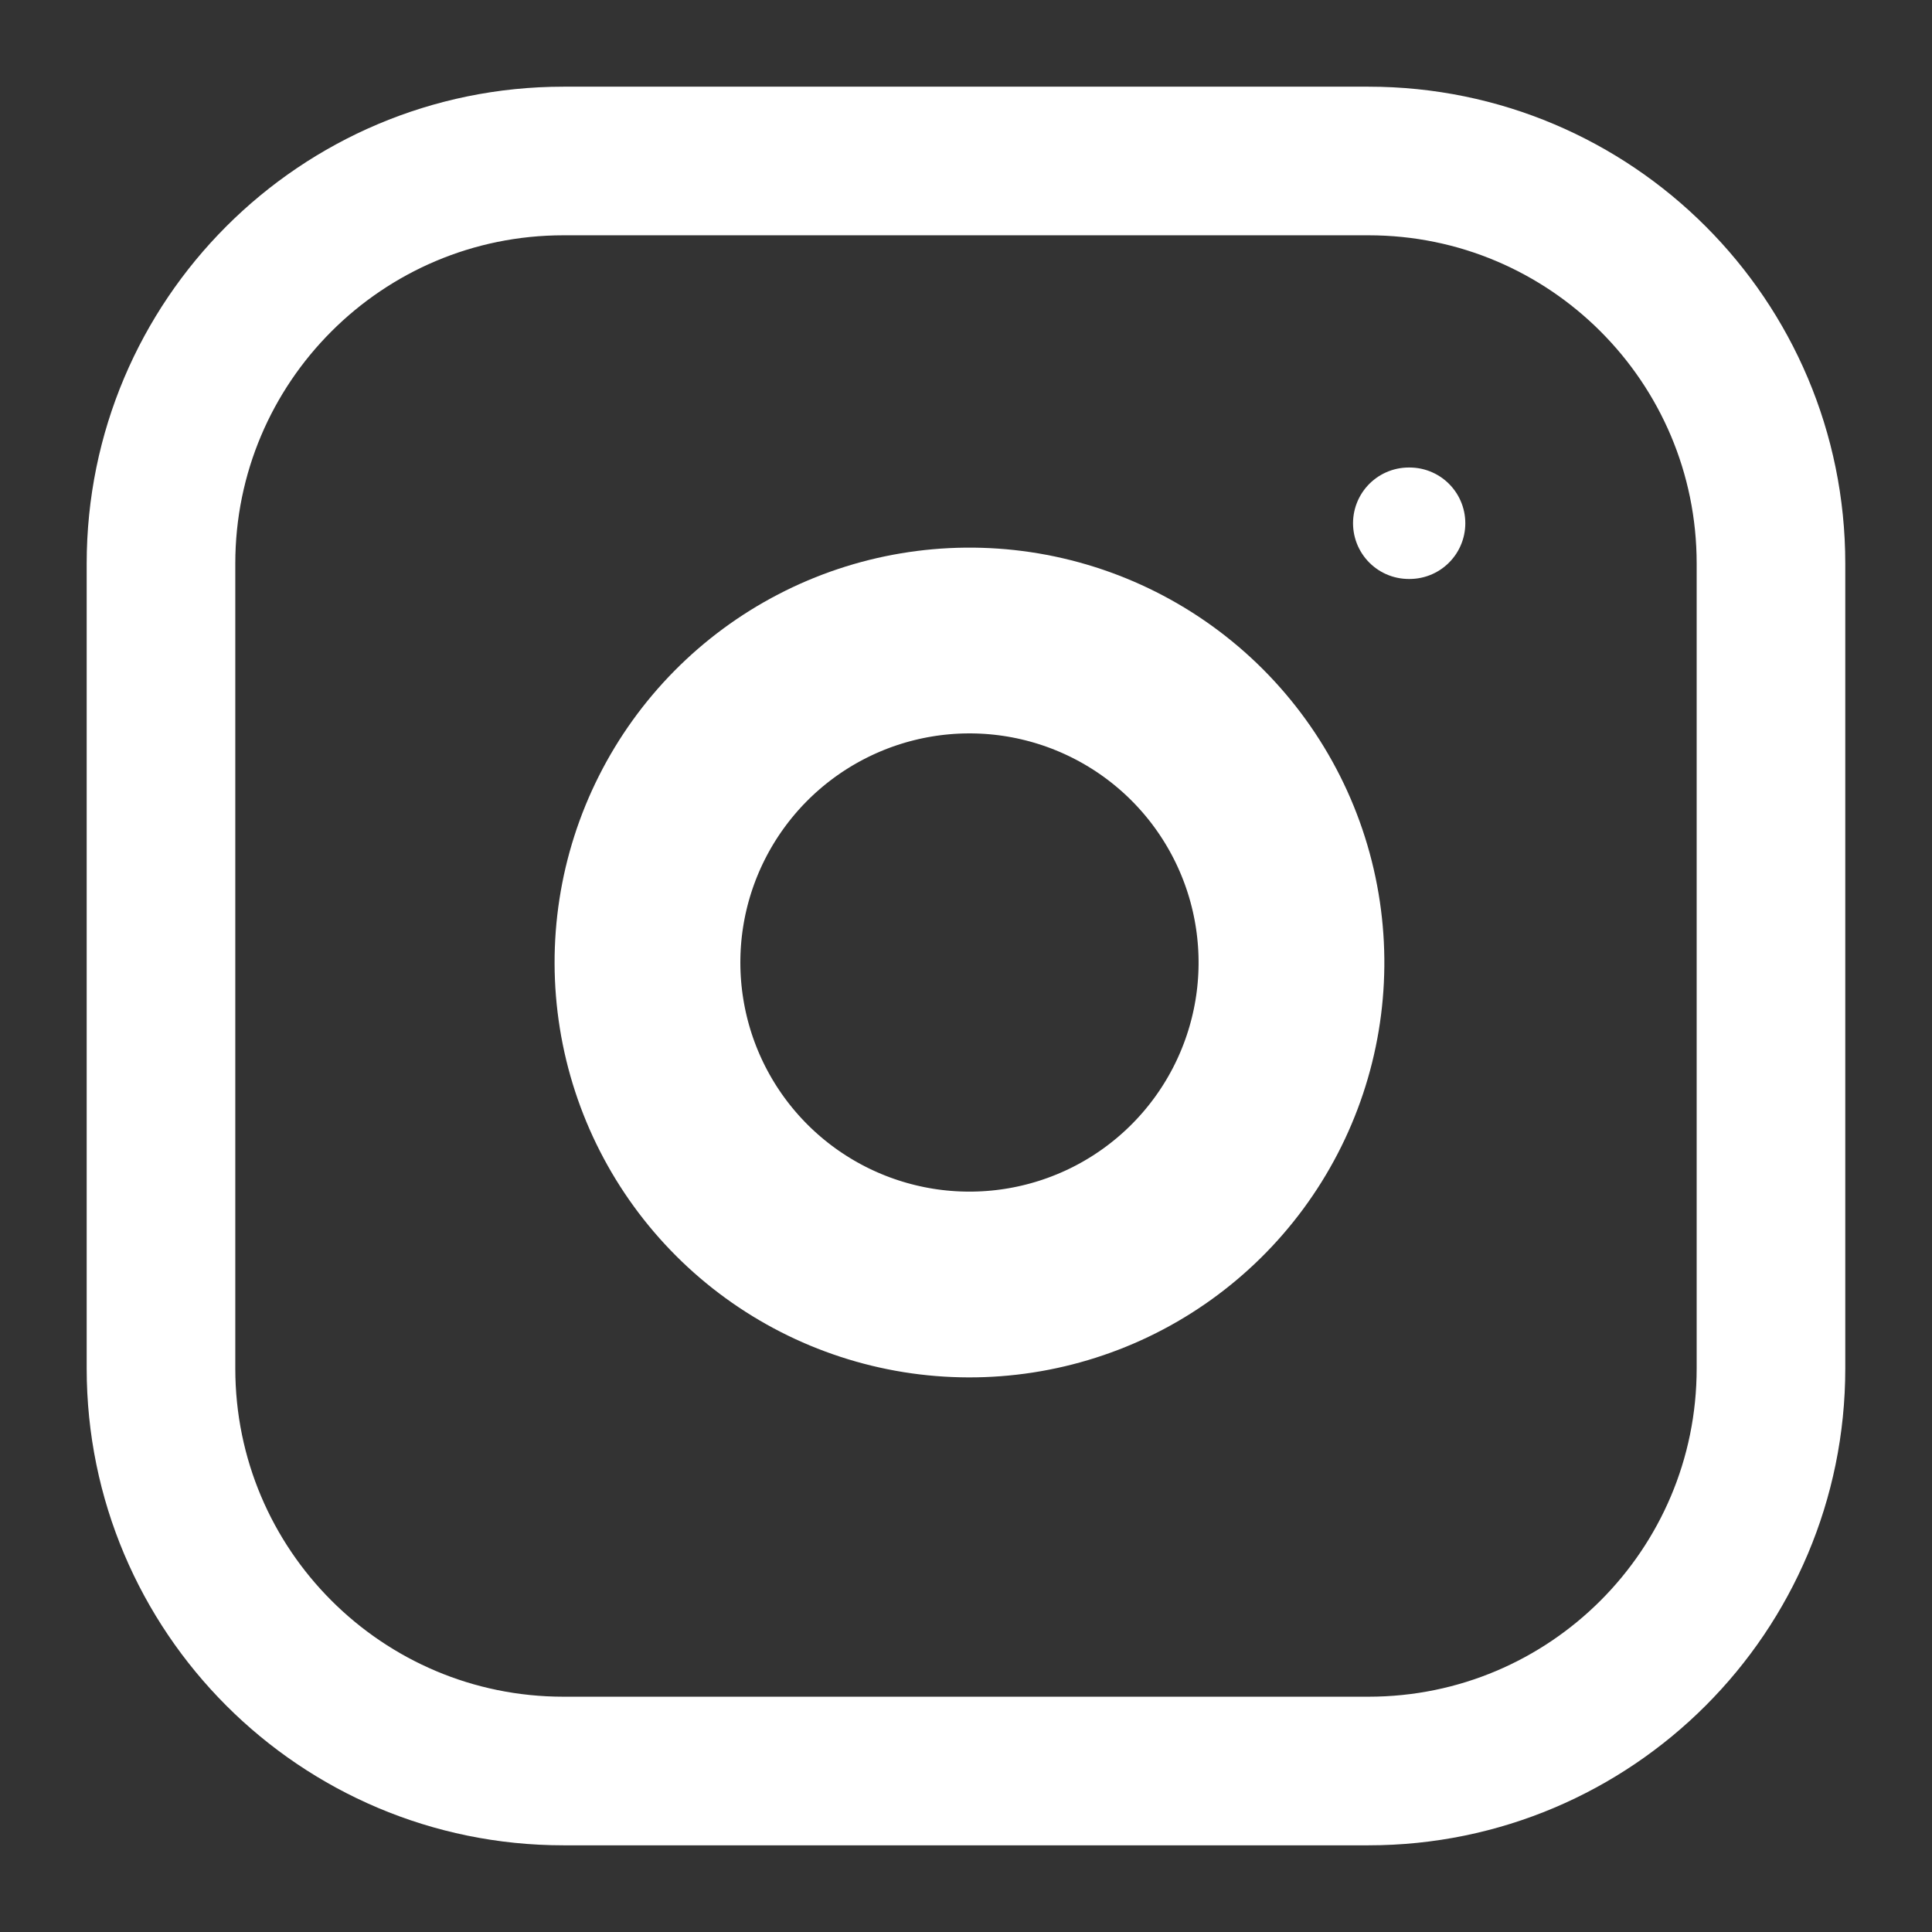 <svg width="52" height="52" viewBox="0 0 52 52" fill="none" xmlns="http://www.w3.org/2000/svg">
<rect x="0" y="0" width="52" height="52" fill="#333333" stroke="none"/>
<path d="M36.833 4.333H15.166C9.183 4.333 4.333 9.184 4.333 15.167V36.833C4.333 42.816 9.183 47.667 15.166 47.667H36.833C42.816 47.667 47.666 42.816 47.666 36.833V15.167C47.666 9.184 42.816 4.333 36.833 4.333Z" stroke="white" stroke-width="4" stroke-linecap="round" stroke-linejoin="round"/>
<path d="M34.666 24.635C34.934 26.438 34.626 28.28 33.786 29.898C32.947 31.516 31.618 32.828 29.99 33.648C28.362 34.467 26.516 34.752 24.717 34.463C22.917 34.173 21.254 33.324 19.965 32.035C18.676 30.746 17.826 29.083 17.537 27.283C17.247 25.483 17.532 23.638 18.352 22.01C19.172 20.382 20.484 19.053 22.102 18.214C23.72 17.374 25.561 17.066 27.365 17.333C29.204 17.606 30.907 18.463 32.222 19.778C33.536 21.093 34.394 22.796 34.666 24.635Z" stroke="white" stroke-width="5" stroke-linecap="round" stroke-linejoin="round"/>
<path d="M37.917 14.083H37.939" stroke="white" stroke-width="3" stroke-linecap="round" stroke-linejoin="round"/>
</svg>
